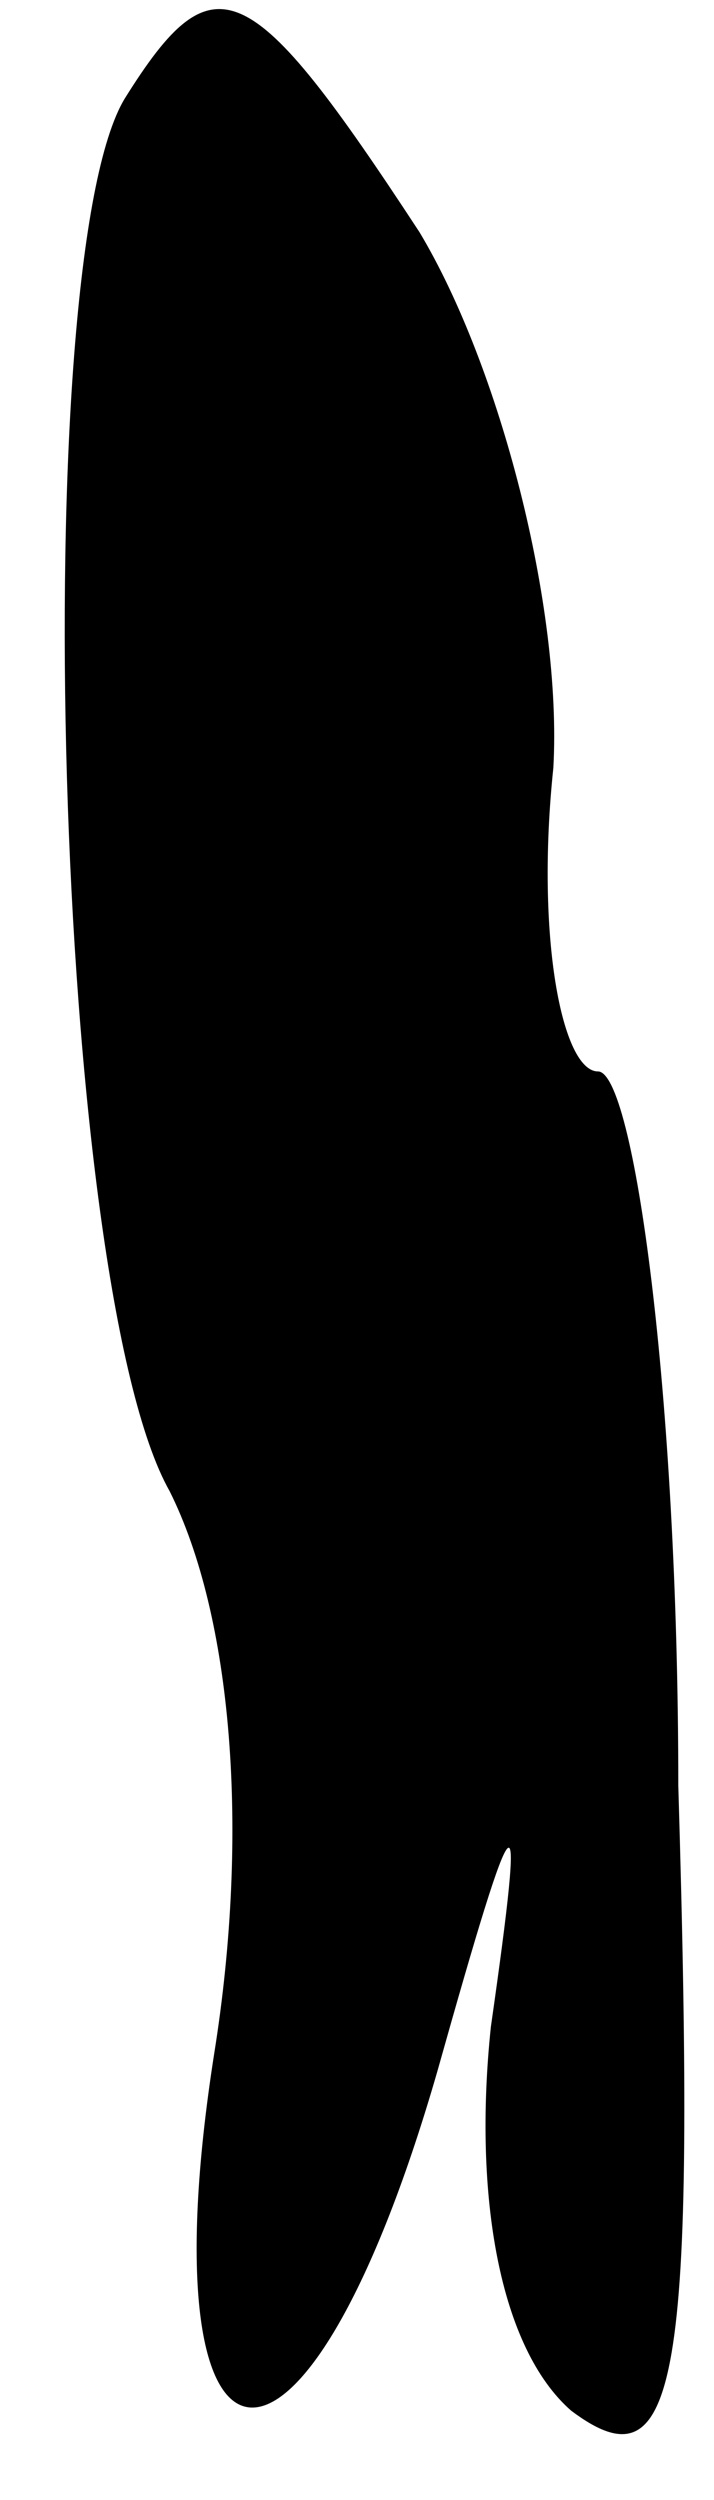 <?xml version="1.0" standalone="no"?>
<!DOCTYPE svg PUBLIC "-//W3C//DTD SVG 20010904//EN"
 "http://www.w3.org/TR/2001/REC-SVG-20010904/DTD/svg10.dtd">
<svg version="1.0" xmlns="http://www.w3.org/2000/svg"
 width="8pt" height="28pt" viewBox="0 0 8 28"
 preserveAspectRatio="xMidYMid meet">
<g transform="translate(0,28) scale(0.1,-0.1)"
fill="#000000" stroke="none">
<path fill="#000000" stroke="none" d="M14 269 c-11 -18 -8 -133 5 -156 7 -14
9 -38 5 -63 -8 -51 10 -54 25 -2 9 32 10 33 6 5 -2 -19 1 -36 9 -43 12 -9 14
3 12 70 0 44 -5 80 -9 80 -4 0 -7 15 -5 34 1 18 -6 45 -15 60 -19 29 -23 31
-33 15z"/>
</g>
</svg>
